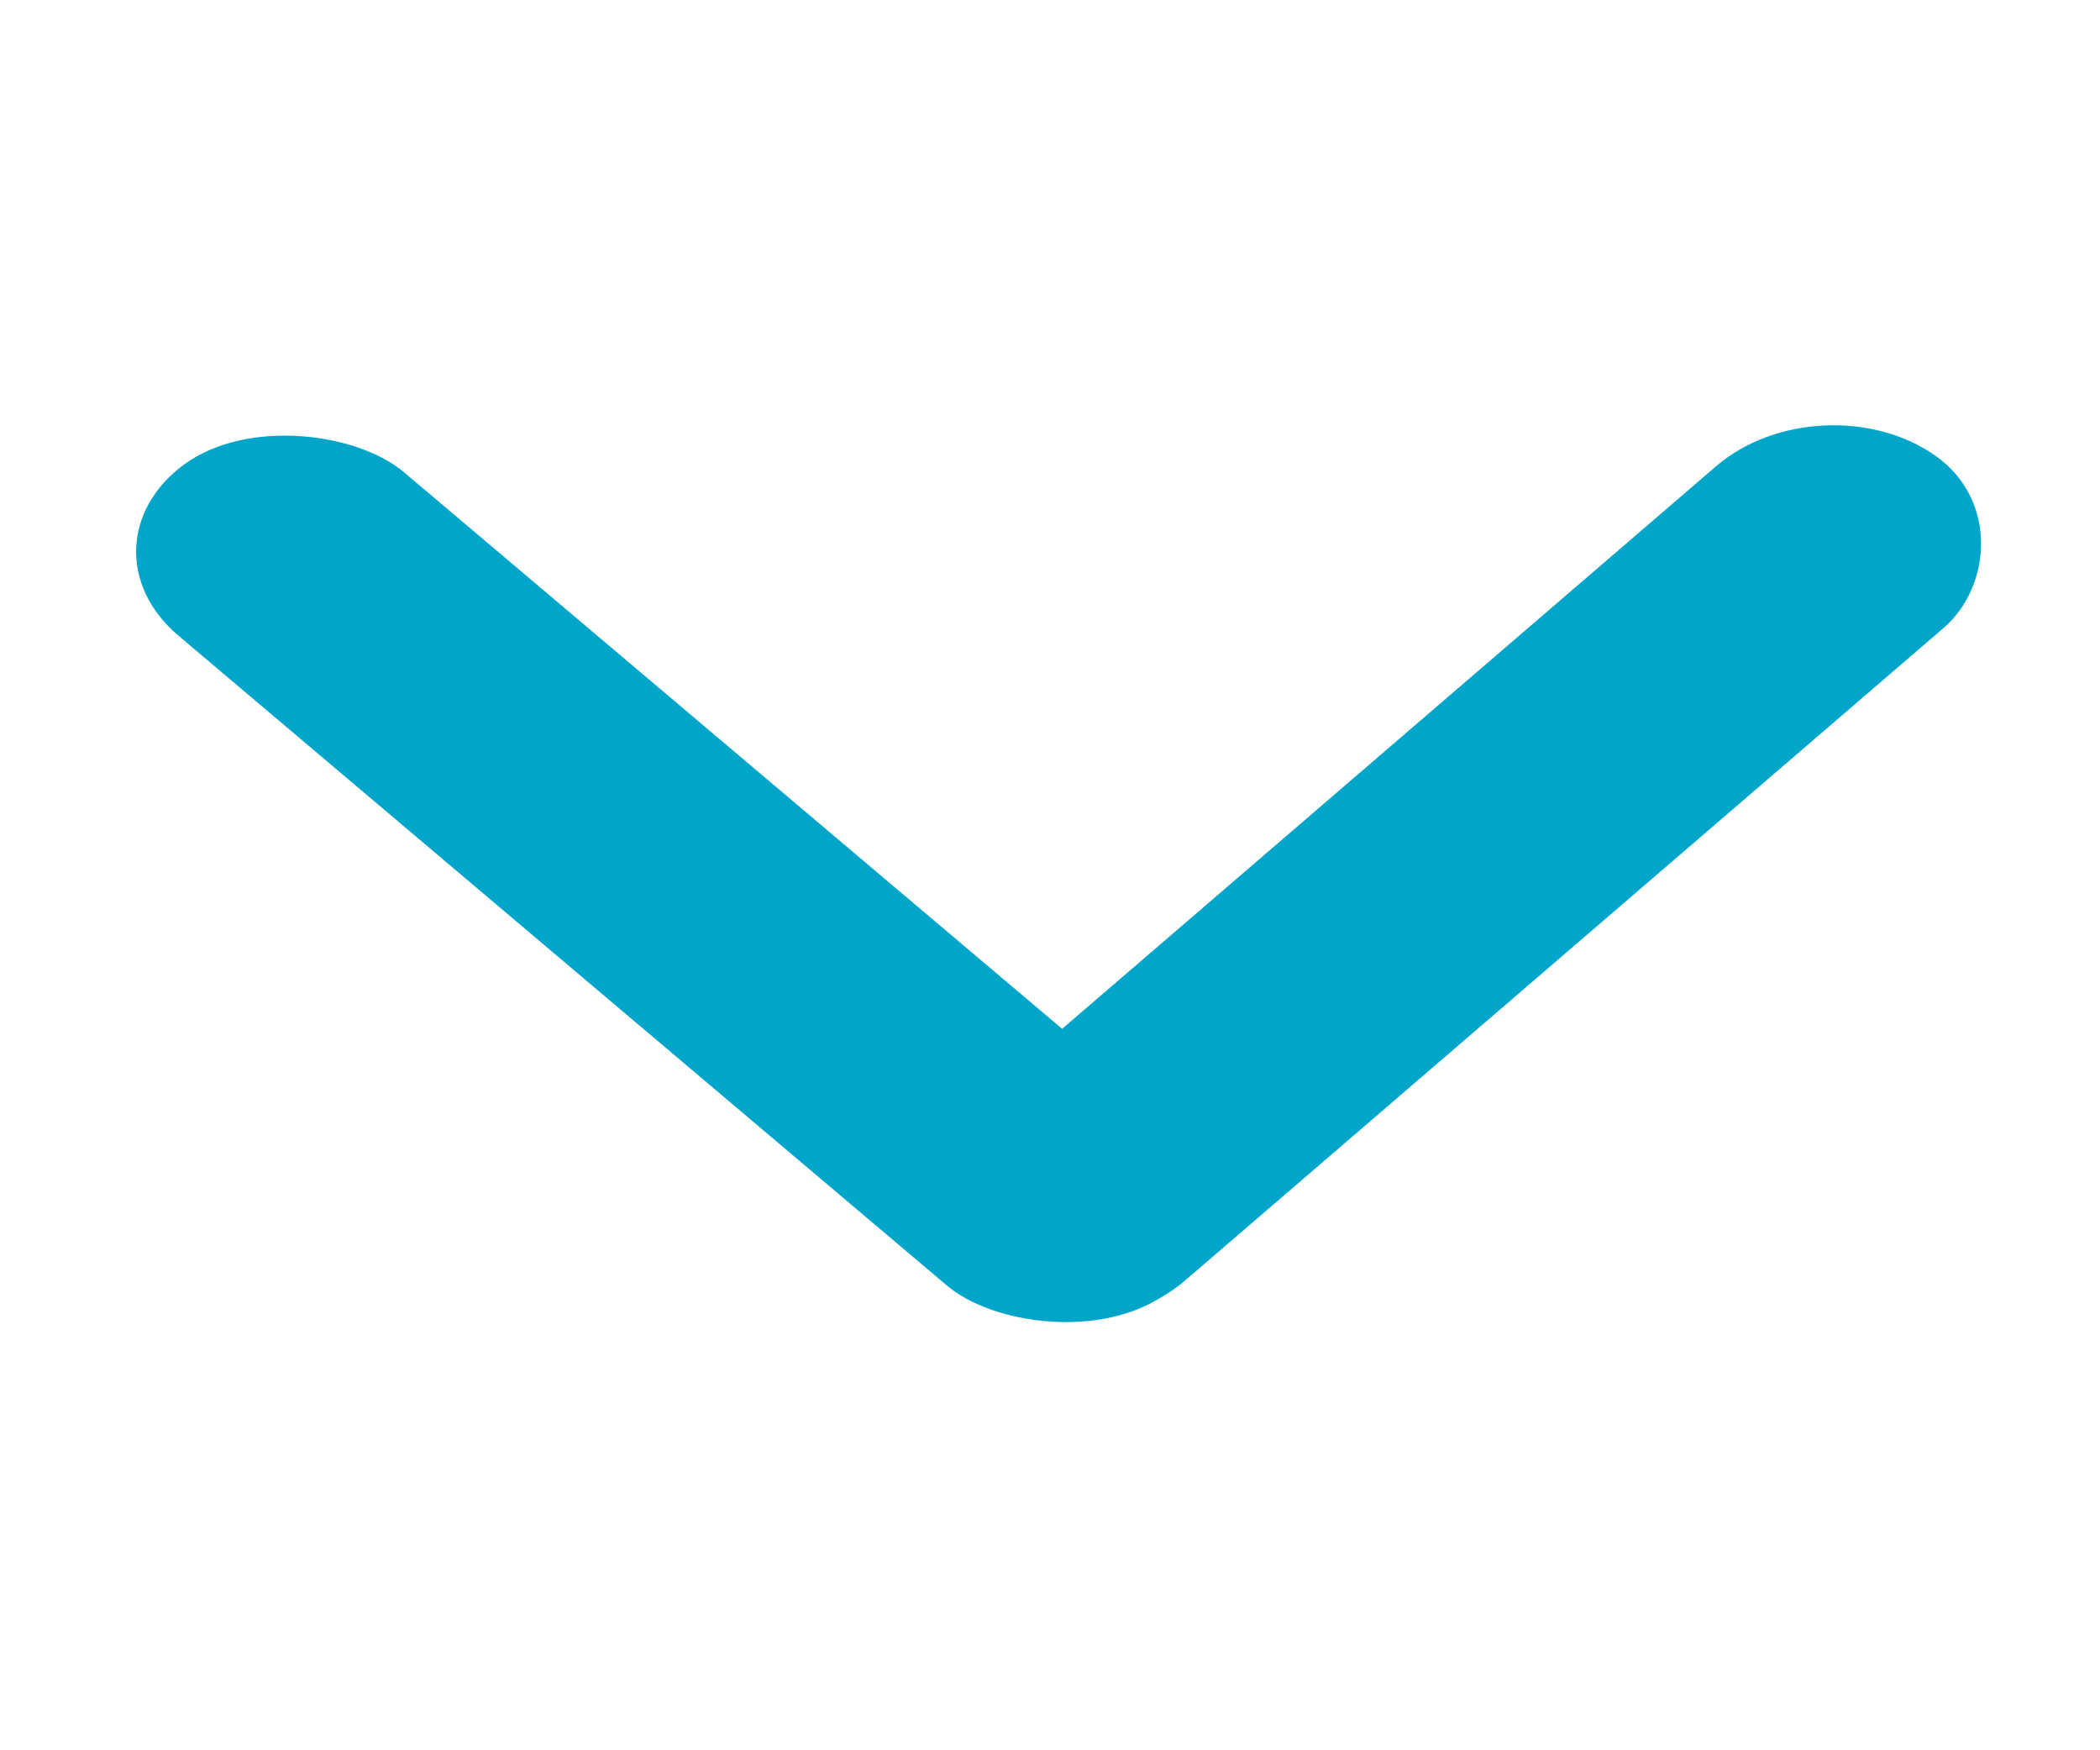 <svg width="18" height="15" viewBox="0 0 18 15" fill="none" xmlns="http://www.w3.org/2000/svg">
<rect width="2.388" height="11.008" rx="1.194" transform="matrix(0.81 -0.586 0.764 0.646 0.617 4.676)" fill="#00A6CA"/>
<rect width="2.393" height="10.97" rx="1.197" transform="matrix(0.815 0.579 -0.758 0.652 15.617 3.215)" fill="#00A6CA"/>
</svg>

